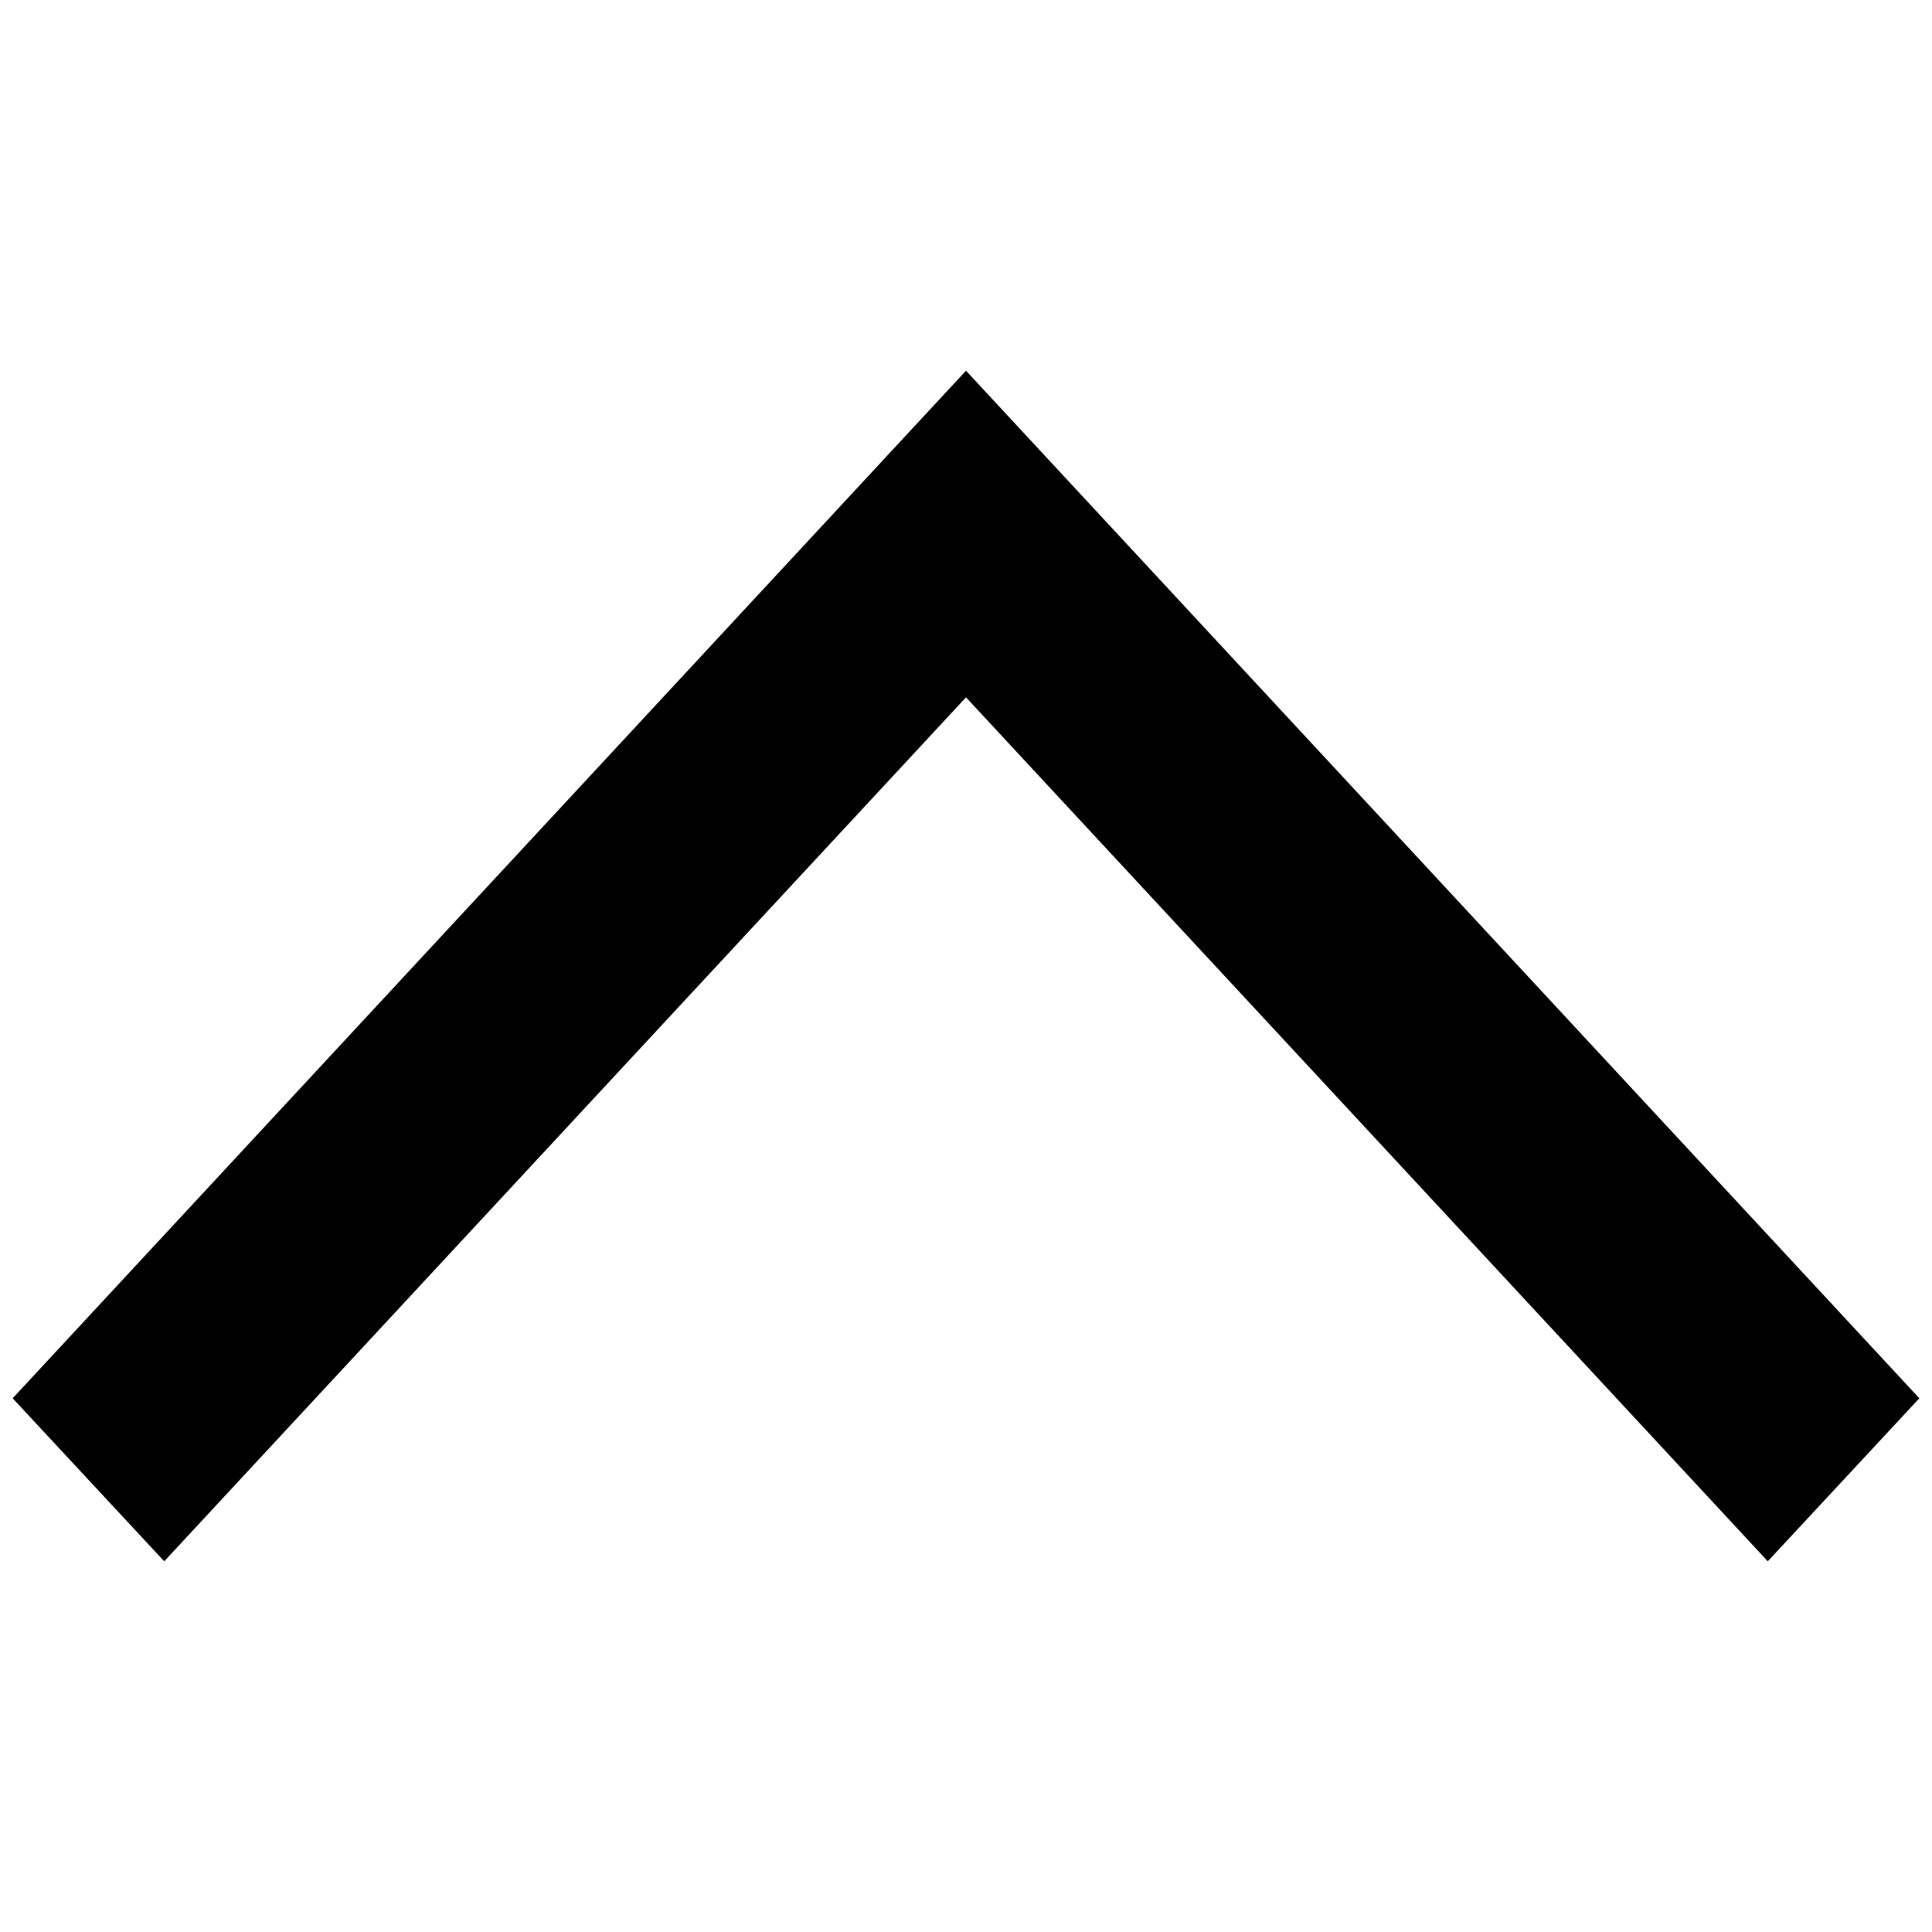 <svg id="レイヤー_1" data-name="レイヤー 1" xmlns="http://www.w3.org/2000/svg" viewBox="0 0 32 32"><defs><style>.cls-1{fill-rule:evenodd;}</style></defs><title>020_arr4_t</title><path class="cls-1" d="M31.79,23.16l-2.51,2.7L16,11.55,2.72,25.86.21,23.16,16,6.14Z"/></svg>